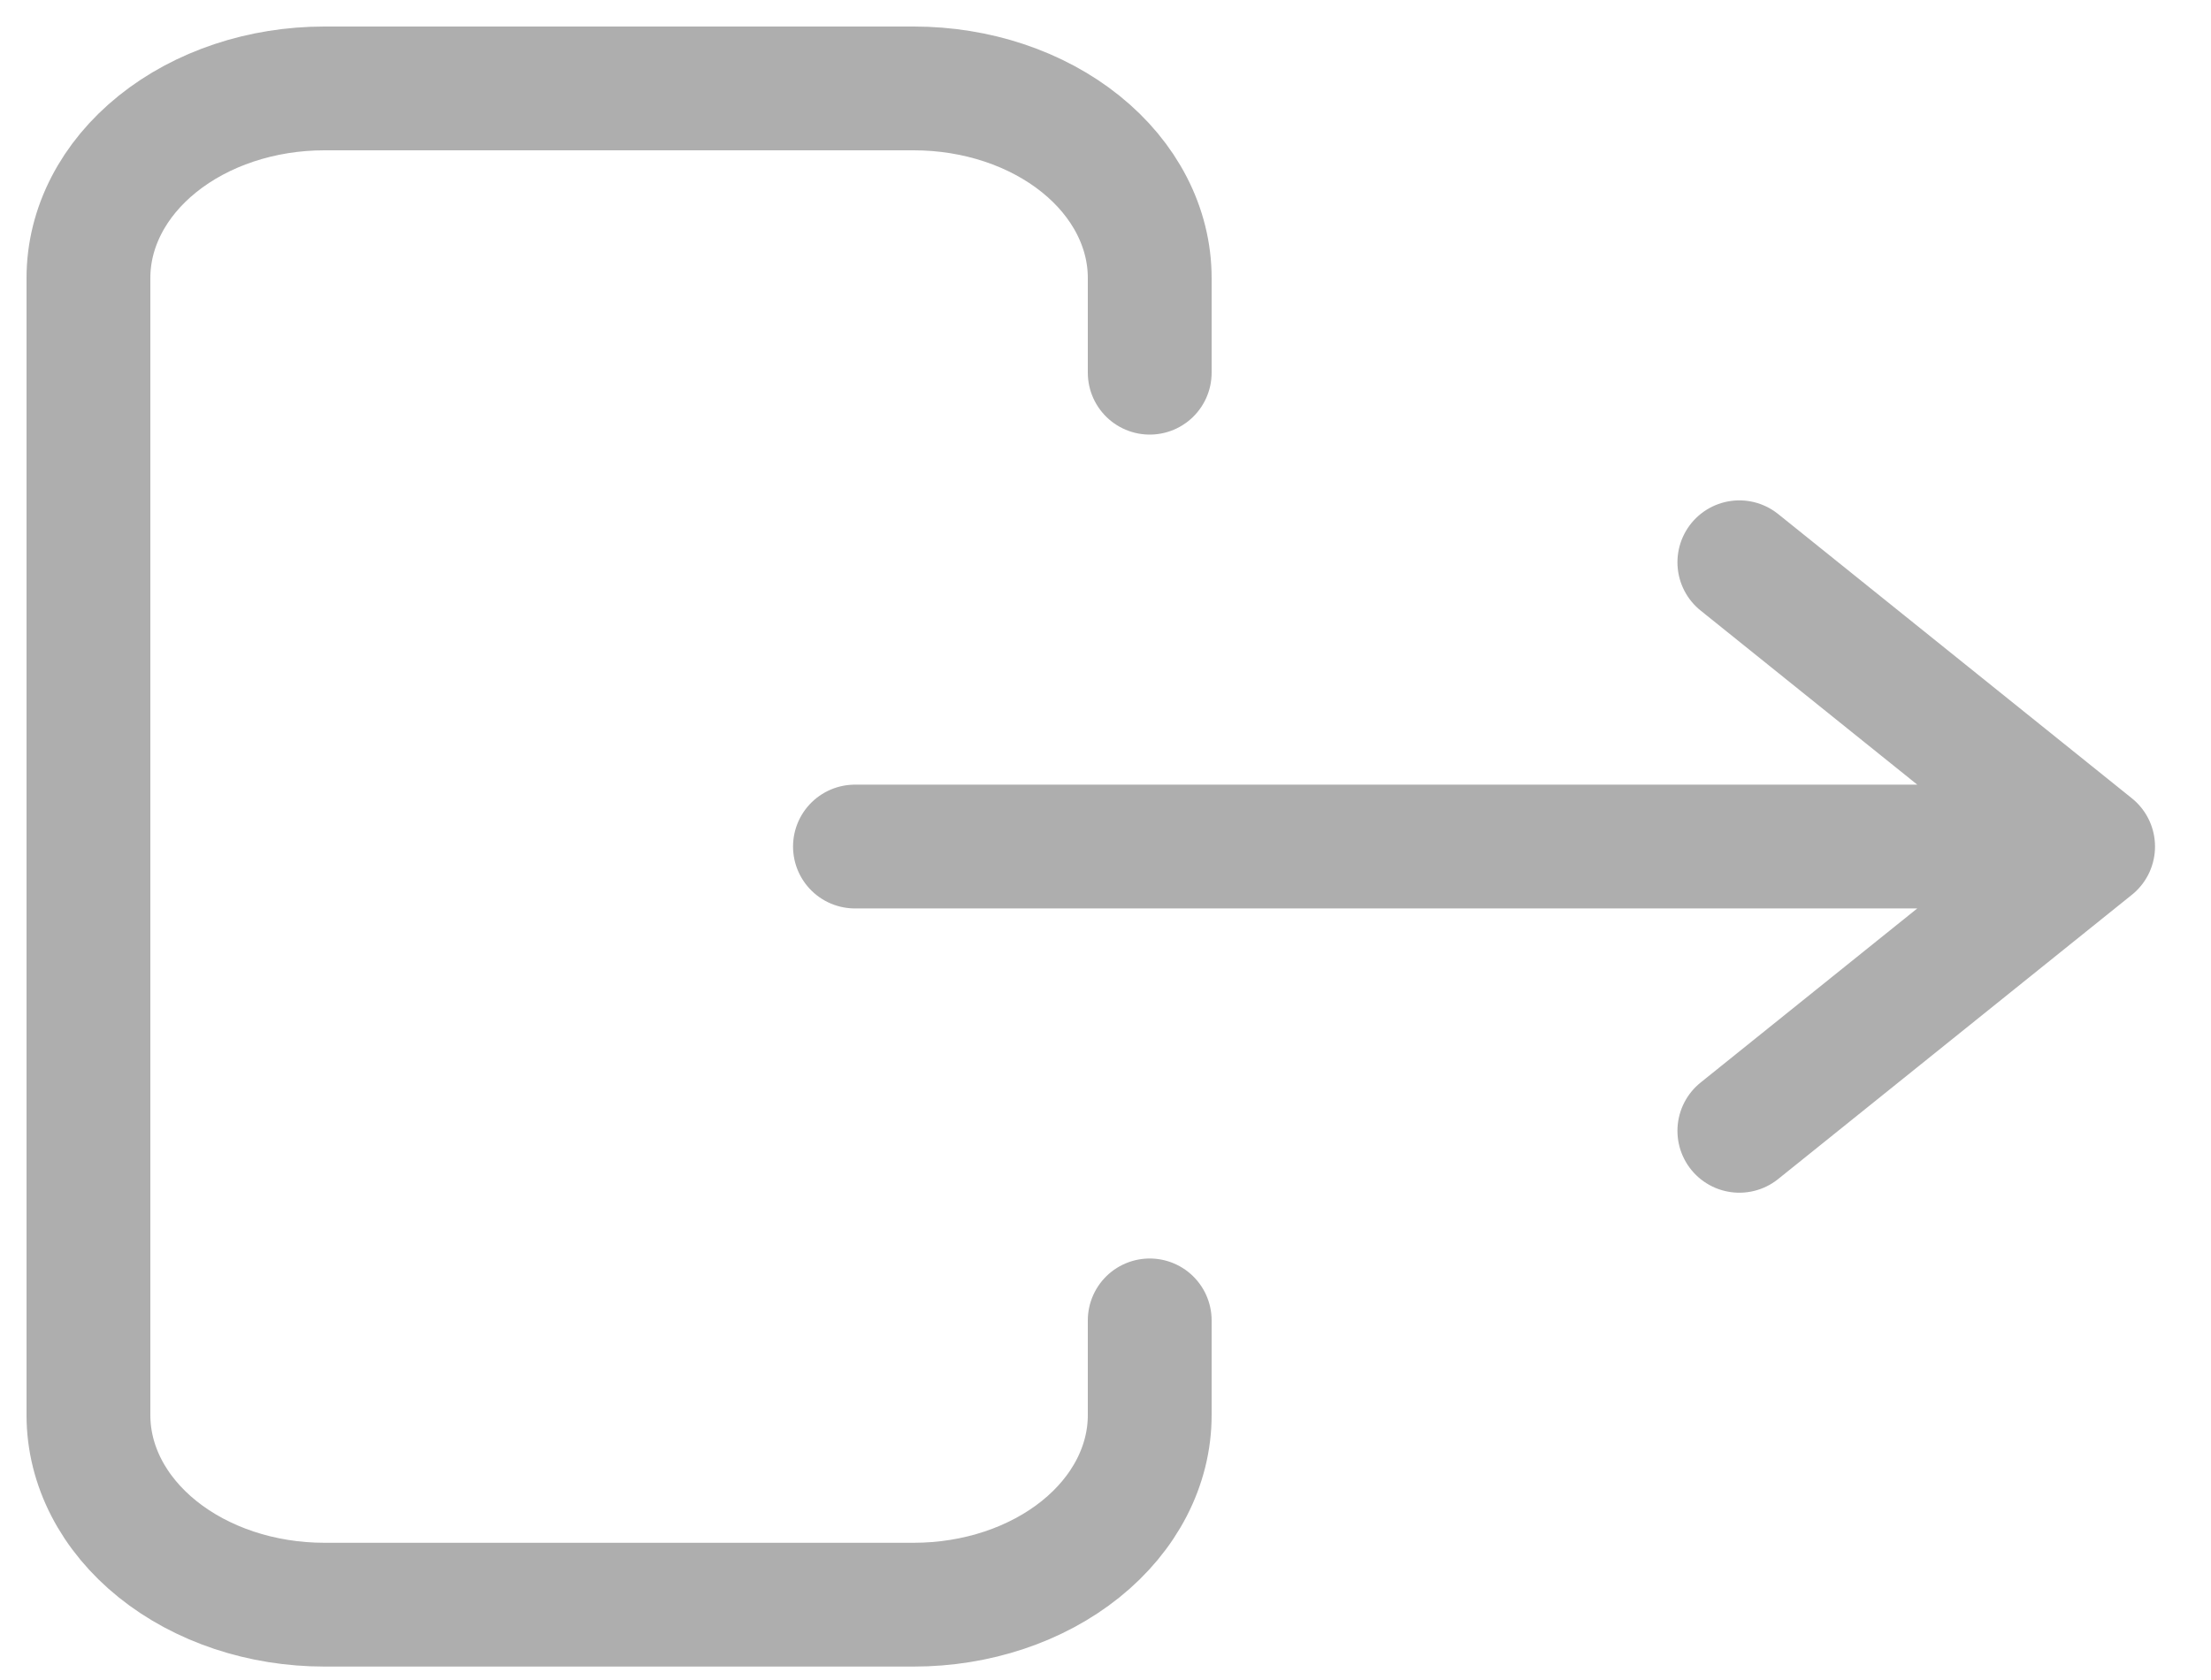 <svg width="25" height="19" viewBox="0 0 25 19" fill="none" xmlns="http://www.w3.org/2000/svg">
<path d="M22.333 9.574H9.667M19.667 12.789L23.667 9.574L19.667 6.359M13 4.215V3.144C13 2.575 12.719 2.03 12.219 1.628C11.719 1.226 11.041 1 10.333 1H3.667C2.959 1 2.281 1.226 1.781 1.628C1.281 2.03 1 2.575 1 3.144V16.005C1 16.573 1.281 17.118 1.781 17.52C2.281 17.922 2.959 18.148 3.667 18.148H10.333C11.041 18.148 11.719 17.922 12.219 17.52C12.719 17.118 13 16.573 13 16.005V14.933" stroke="#AEAEAE" stroke-width="1.4" stroke-linecap="round" stroke-linejoin="round"/>
</svg>
